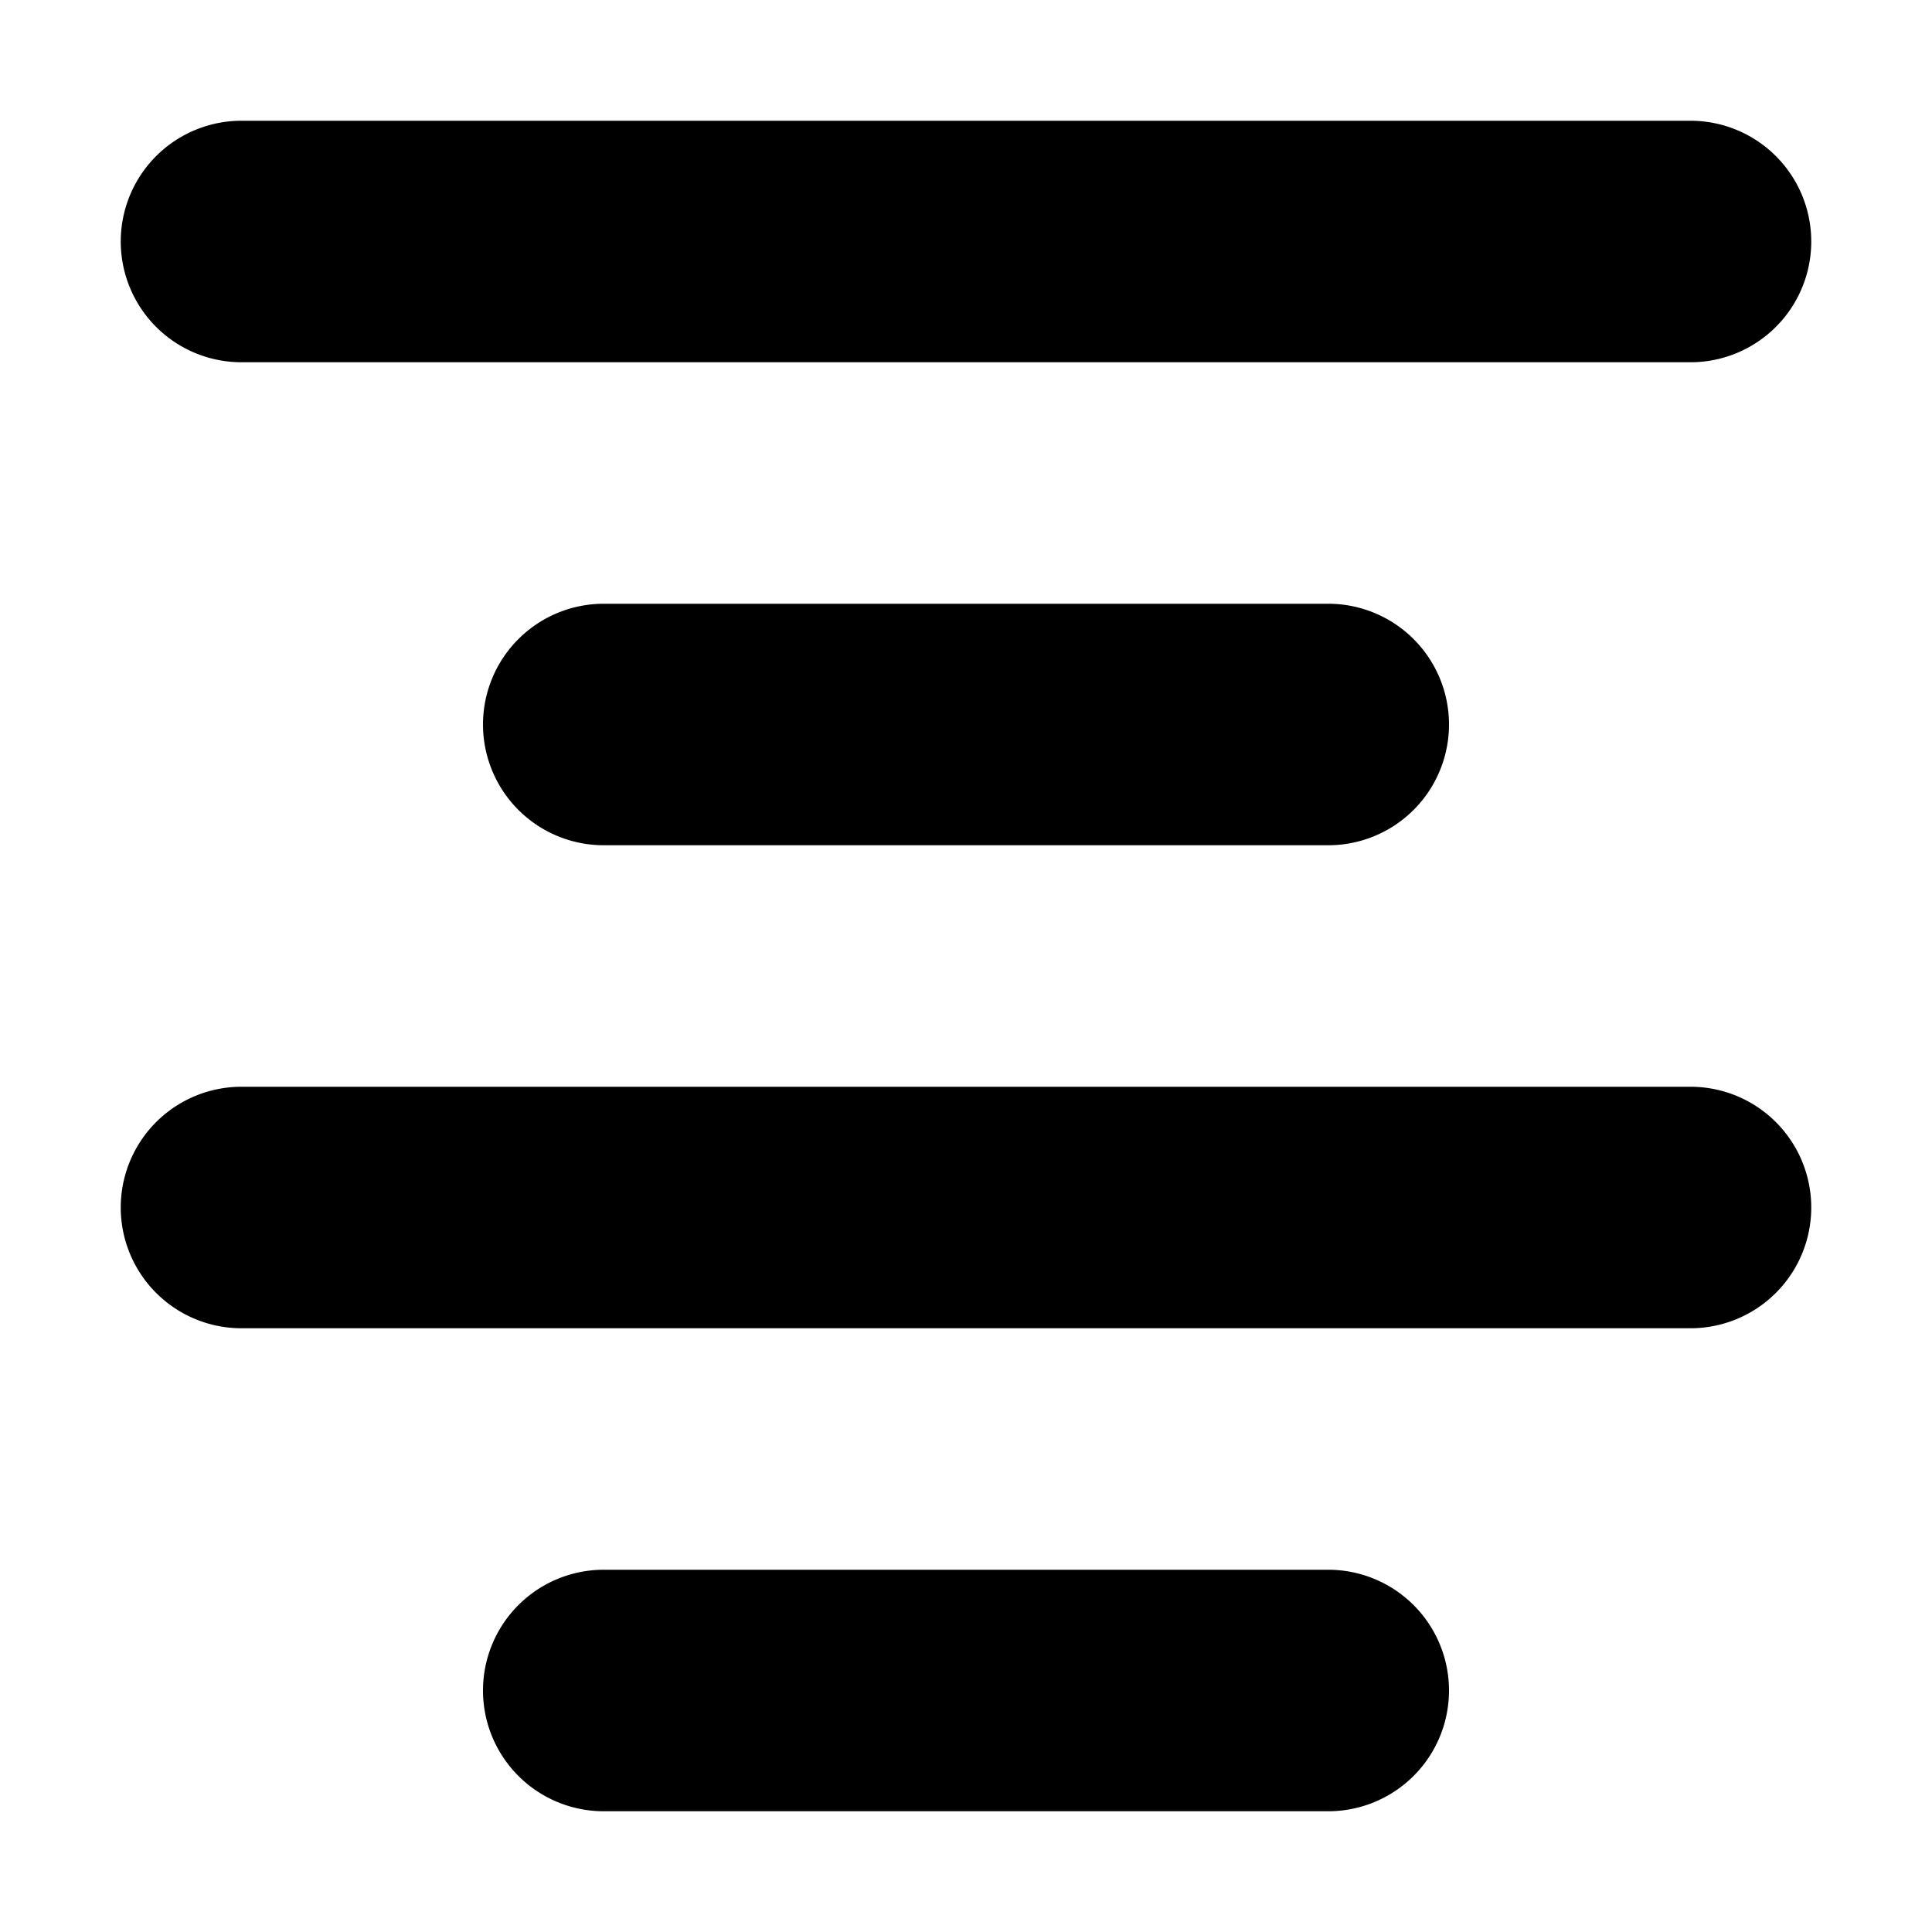 <svg width="16" height="16" viewBox="0 0 16 16" xmlns="http://www.w3.org/2000/svg"><path d="M2 3a1 1 0 0 1 0-2h12a1 1 0 1 1 0 2H2Zm2 3a1 1 0 0 0 1 1h6a1 1 0 1 0 0-2H5a1 1 0 0 0-1 1Zm-2 5a1 1 0 1 1 0-2h12a1 1 0 1 1 0 2H2Zm3 4a1 1 0 1 1 0-2h6a1 1 0 1 1 0 2H5Z"/></svg>